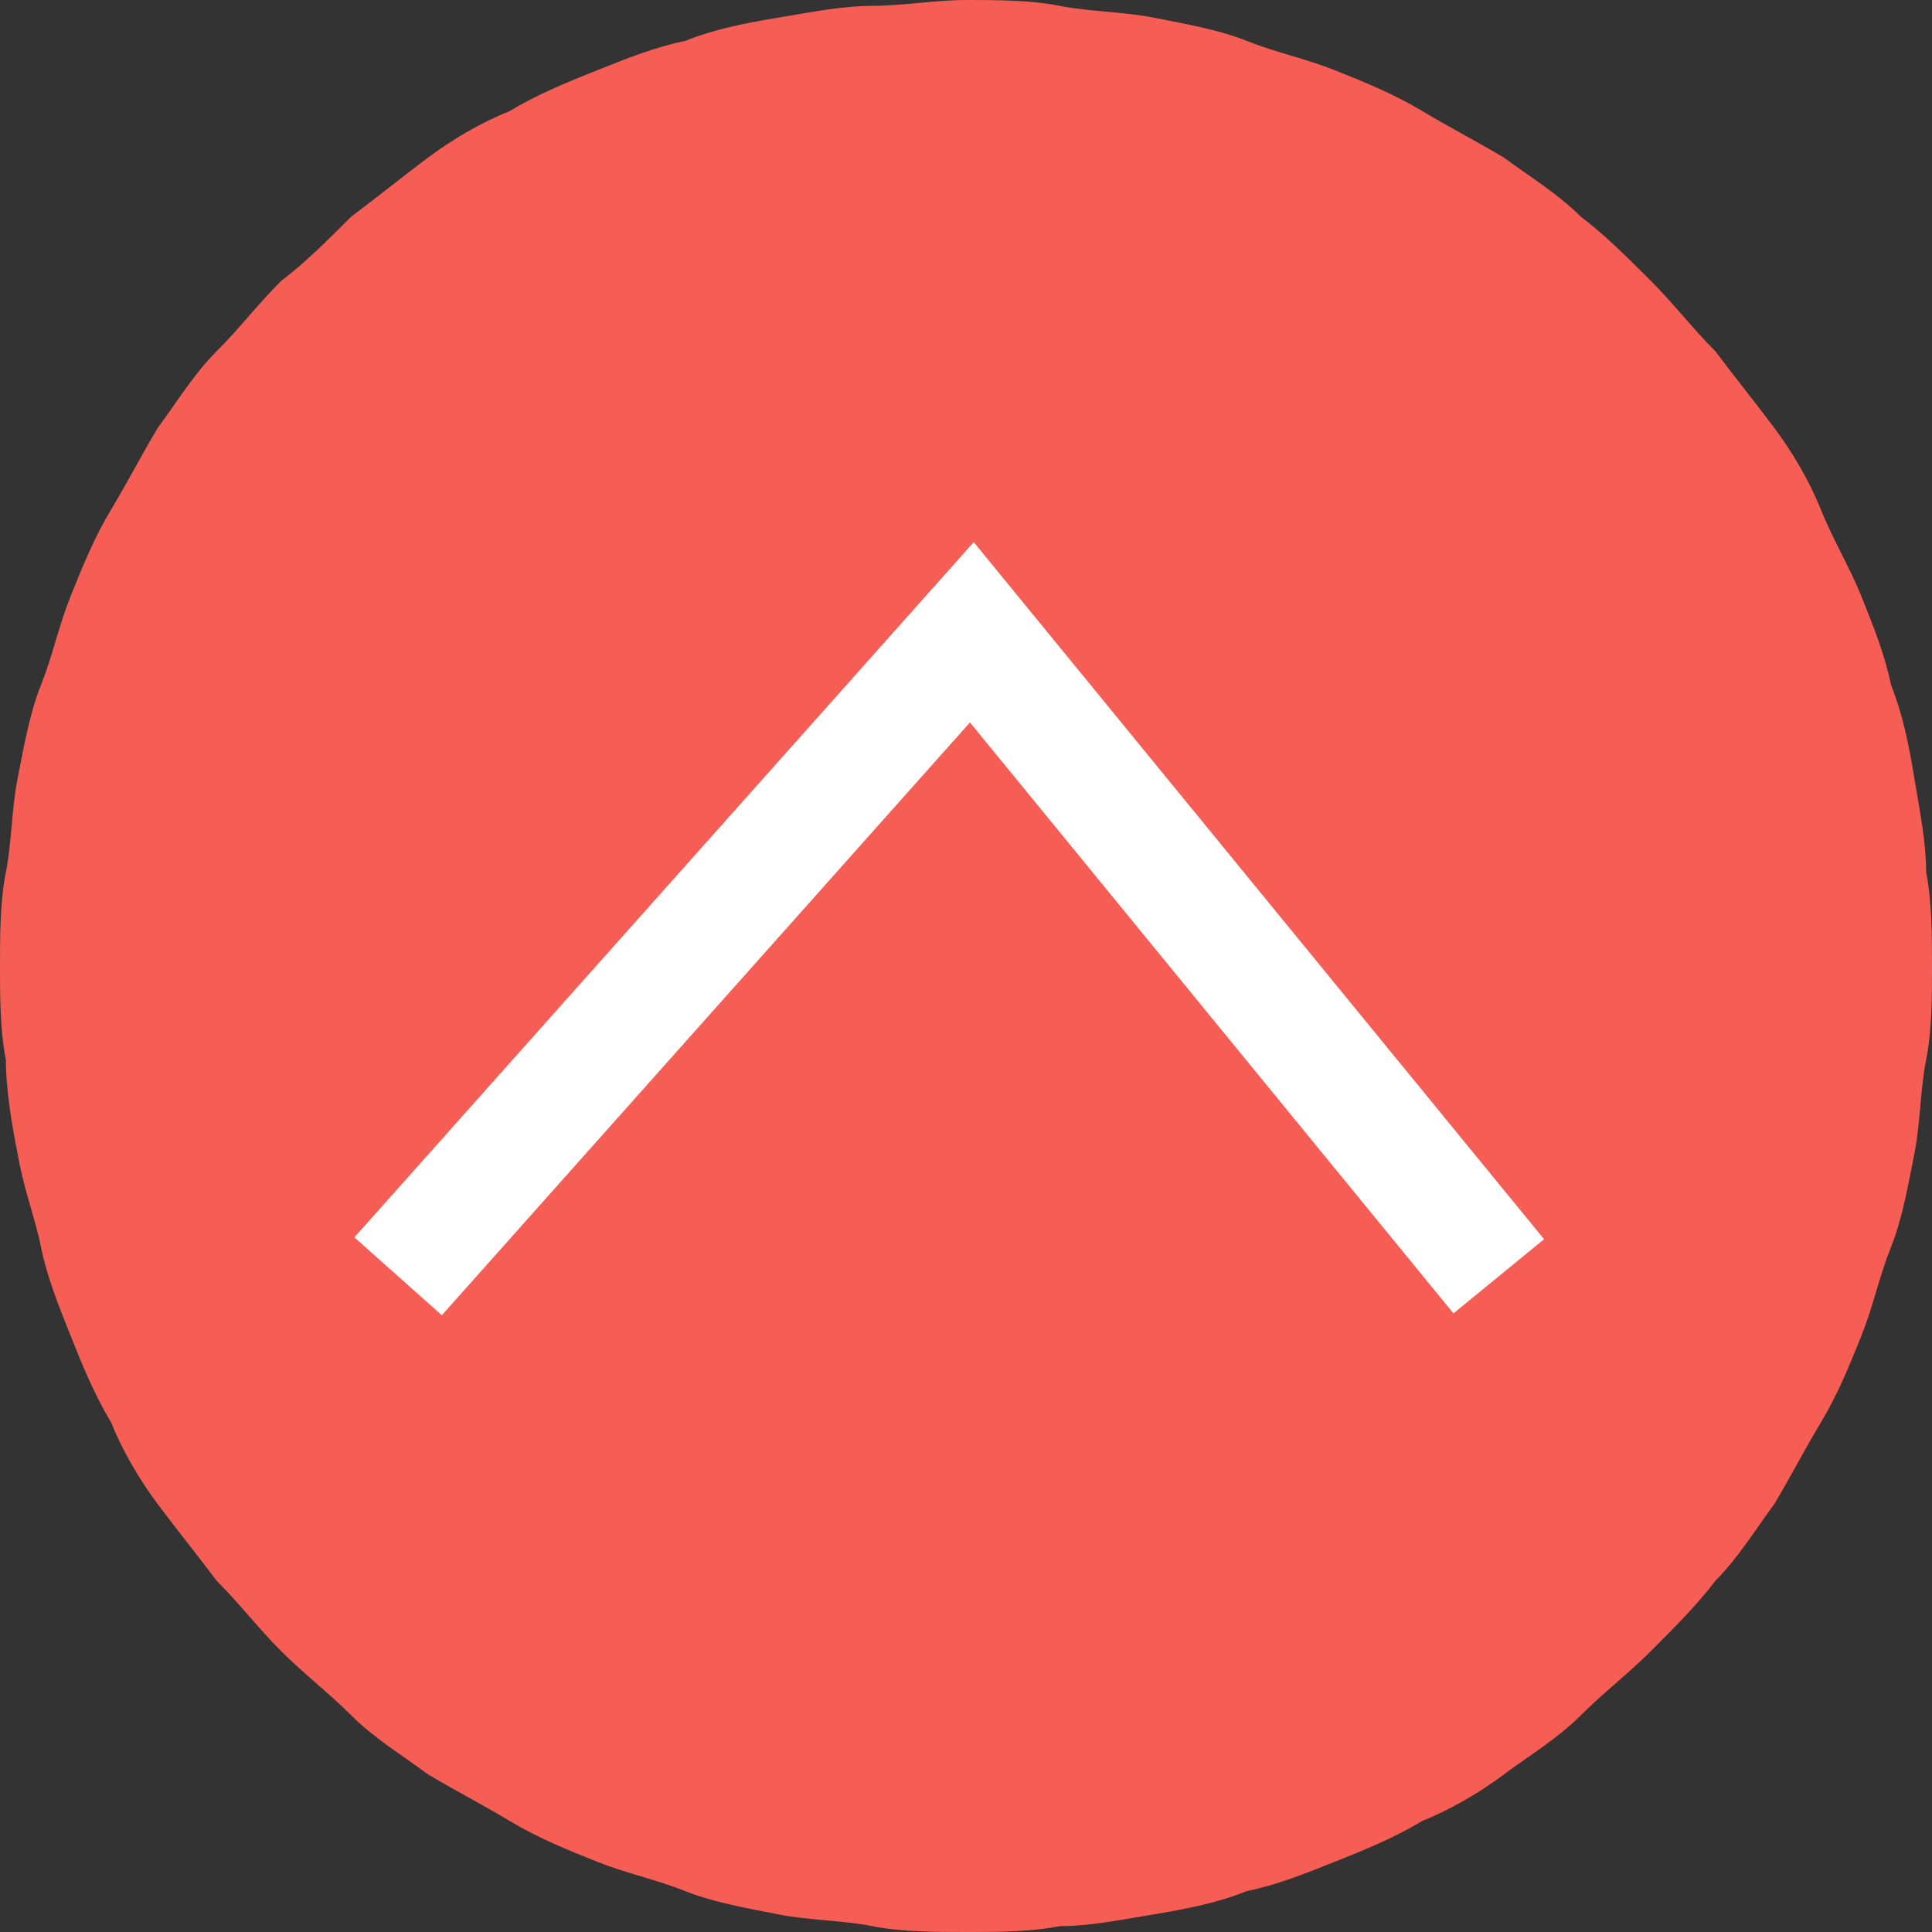 <?xml version="1.0" encoding="utf-8"?>
<!-- Generator: Adobe Illustrator 23.0.0, SVG Export Plug-In . SVG Version: 6.00 Build 0)  -->
<svg version="1.1" id="Layer_1" xmlns="http://www.w3.org/2000/svg" xmlns:xlink="http://www.w3.org/1999/xlink" x="0px" y="0px"
	 viewBox="0 0 33 33" style="enable-background:new 0 0 33 33;" xml:space="preserve">
<rect x="0" y="0" width="33" height="33" fill="#333333" stroke="none"/>
<style type="text/css">
	.st0{fill:#F65E55;}
	.st1{fill:none;stroke:#FFFFFF;stroke-width:2;}
</style>
<path class="st0" d="M16.5,33c-0.5,0-1.1,0-1.6-0.1c-0.5-0.1-1.1-0.1-1.6-0.2s-1.1-0.2-1.6-0.4c-0.5-0.2-1-0.3-1.5-0.5
	c-0.5-0.2-1-0.4-1.5-0.7c-0.5-0.3-0.9-0.5-1.4-0.8c-0.4-0.3-0.9-0.6-1.3-1s-0.8-0.7-1.2-1.1S4.1,27.4,3.7,27c-0.3-0.4-0.7-0.9-1-1.3
	c-0.3-0.4-0.6-0.9-0.8-1.4c-0.3-0.5-0.5-1-0.7-1.5c-0.2-0.5-0.4-1-0.5-1.5s-0.3-1-0.4-1.6c-0.1-0.5-0.2-1.1-0.2-1.6
	C0,17.6,0,17,0,16.5c0-0.5,0-1.1,0.1-1.6c0.1-0.5,0.1-1.1,0.2-1.6c0.1-0.5,0.2-1.1,0.4-1.6c0.2-0.5,0.3-1,0.5-1.5s0.4-1,0.7-1.5
	s0.5-0.9,0.8-1.4c0.3-0.4,0.6-0.9,1-1.3s0.7-0.8,1.1-1.2C5.2,4.5,5.6,4.1,6,3.7c0.4-0.3,0.9-0.7,1.3-1c0.4-0.3,0.9-0.6,1.4-0.8
	c0.5-0.3,1-0.5,1.5-0.7s1-0.4,1.5-0.5c0.5-0.2,1-0.3,1.6-0.4s1.1-0.2,1.6-0.2S16,0,16.5,0c0.5,0,1.1,0,1.6,0.1s1.1,0.1,1.6,0.2
	s1.1,0.2,1.6,0.4c0.5,0.2,1,0.3,1.5,0.5c0.5,0.2,1,0.4,1.5,0.7c0.5,0.3,0.9,0.5,1.4,0.8c0.4,0.3,0.9,0.6,1.3,1
	c0.4,0.3,0.8,0.7,1.2,1.1c0.4,0.4,0.7,0.8,1.1,1.2c0.3,0.4,0.7,0.9,1,1.3c0.3,0.4,0.6,0.9,0.8,1.4s0.5,1,0.7,1.5
	c0.2,0.5,0.4,1,0.5,1.5c0.2,0.5,0.3,1,0.4,1.6s0.2,1.1,0.2,1.6C33,15.4,33,16,33,16.5c0,0.5,0,1.1-0.1,1.6c-0.1,0.5-0.1,1.1-0.2,1.6
	s-0.2,1.1-0.4,1.6s-0.3,1-0.5,1.5c-0.2,0.5-0.4,1-0.7,1.5s-0.5,0.9-0.8,1.4c-0.3,0.4-0.6,0.9-1,1.3c-0.3,0.4-0.7,0.8-1.1,1.2
	s-0.8,0.7-1.2,1.1s-0.9,0.7-1.3,1c-0.4,0.3-0.9,0.6-1.4,0.8c-0.5,0.3-1,0.5-1.5,0.7c-0.5,0.2-1,0.4-1.5,0.5c-0.5,0.2-1,0.3-1.6,0.4
	s-1.1,0.2-1.6,0.2C17.6,33,17,33,16.5,33z"/>
<polyline class="st1" points="6.8,21.8 16.6,10.8 25.6,21.8 "/>
</svg>
